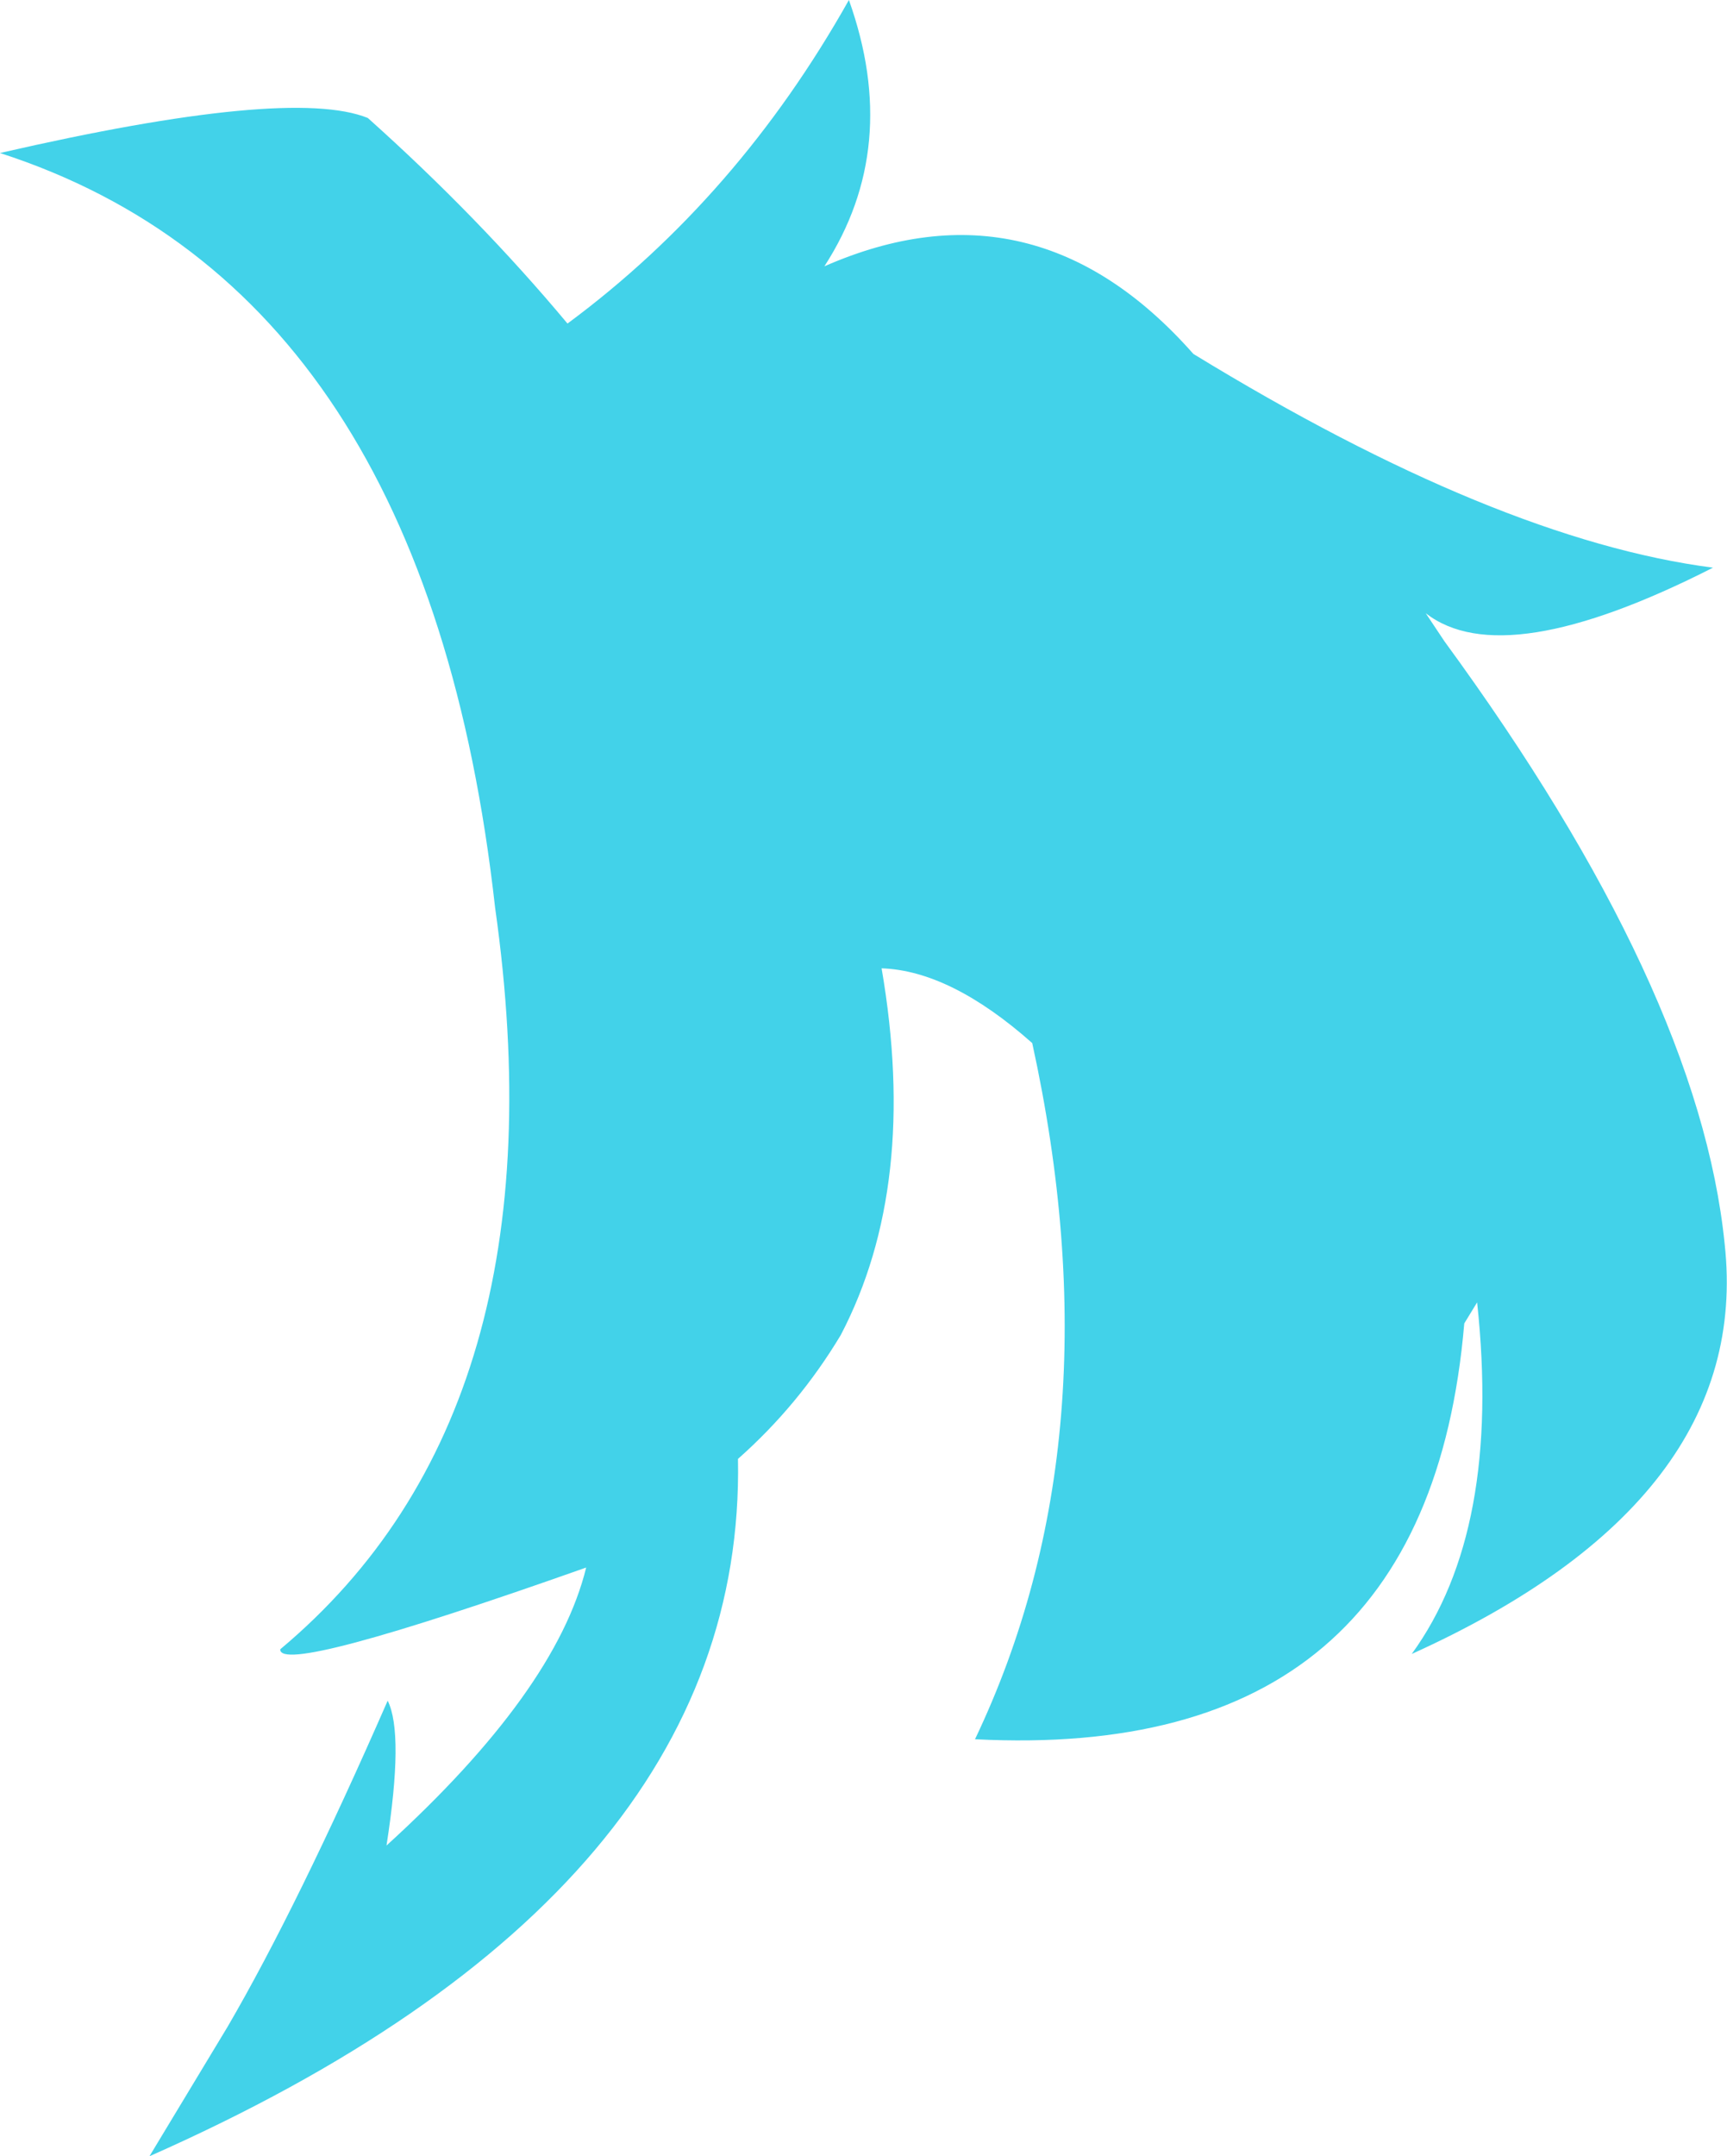 <?xml version="1.0" encoding="UTF-8" standalone="no"?>
<svg xmlns:xlink="http://www.w3.org/1999/xlink" height="92.3px" width="73.95px" xmlns="http://www.w3.org/2000/svg">
  <g transform="matrix(1.0, 0.0, 0.0, 1.0, -11.75, 33.6)">
    <path d="M62.85 -18.45 Q75.85 -10.5 85.1 -9.3 76.15 -4.75 72.8 -7.35 L73.6 -6.15 Q84.5 8.75 85.6 19.65 86.8 30.6 72.2 37.2 76.05 31.9 75.0 22.15 L74.45 23.05 Q72.85 41.85 53.5 40.85 59.65 27.95 55.95 11.05 52.45 7.95 49.5 7.85 51.1 17.15 47.75 23.55 45.95 26.55 43.35 28.85 43.7 47.4 18.15 58.7 L21.5 53.15 Q24.5 48.0 28.35 39.2 29.05 40.6 28.3 45.4 35.55 38.8 36.85 33.5 23.7 38.15 23.75 37.0 36.0 26.75 32.95 5.25 30.0 -21.15 11.75 -27.05 24.15 -29.9 27.5 -28.55 32.25 -24.3 36.05 -19.75 43.35 -25.15 48.1 -33.6 50.35 -27.3 47.05 -22.2 56.05 -26.15 62.85 -18.45" fill="#42d2e9" fill-rule="evenodd" stroke="none"/>
  </g>
</svg>
